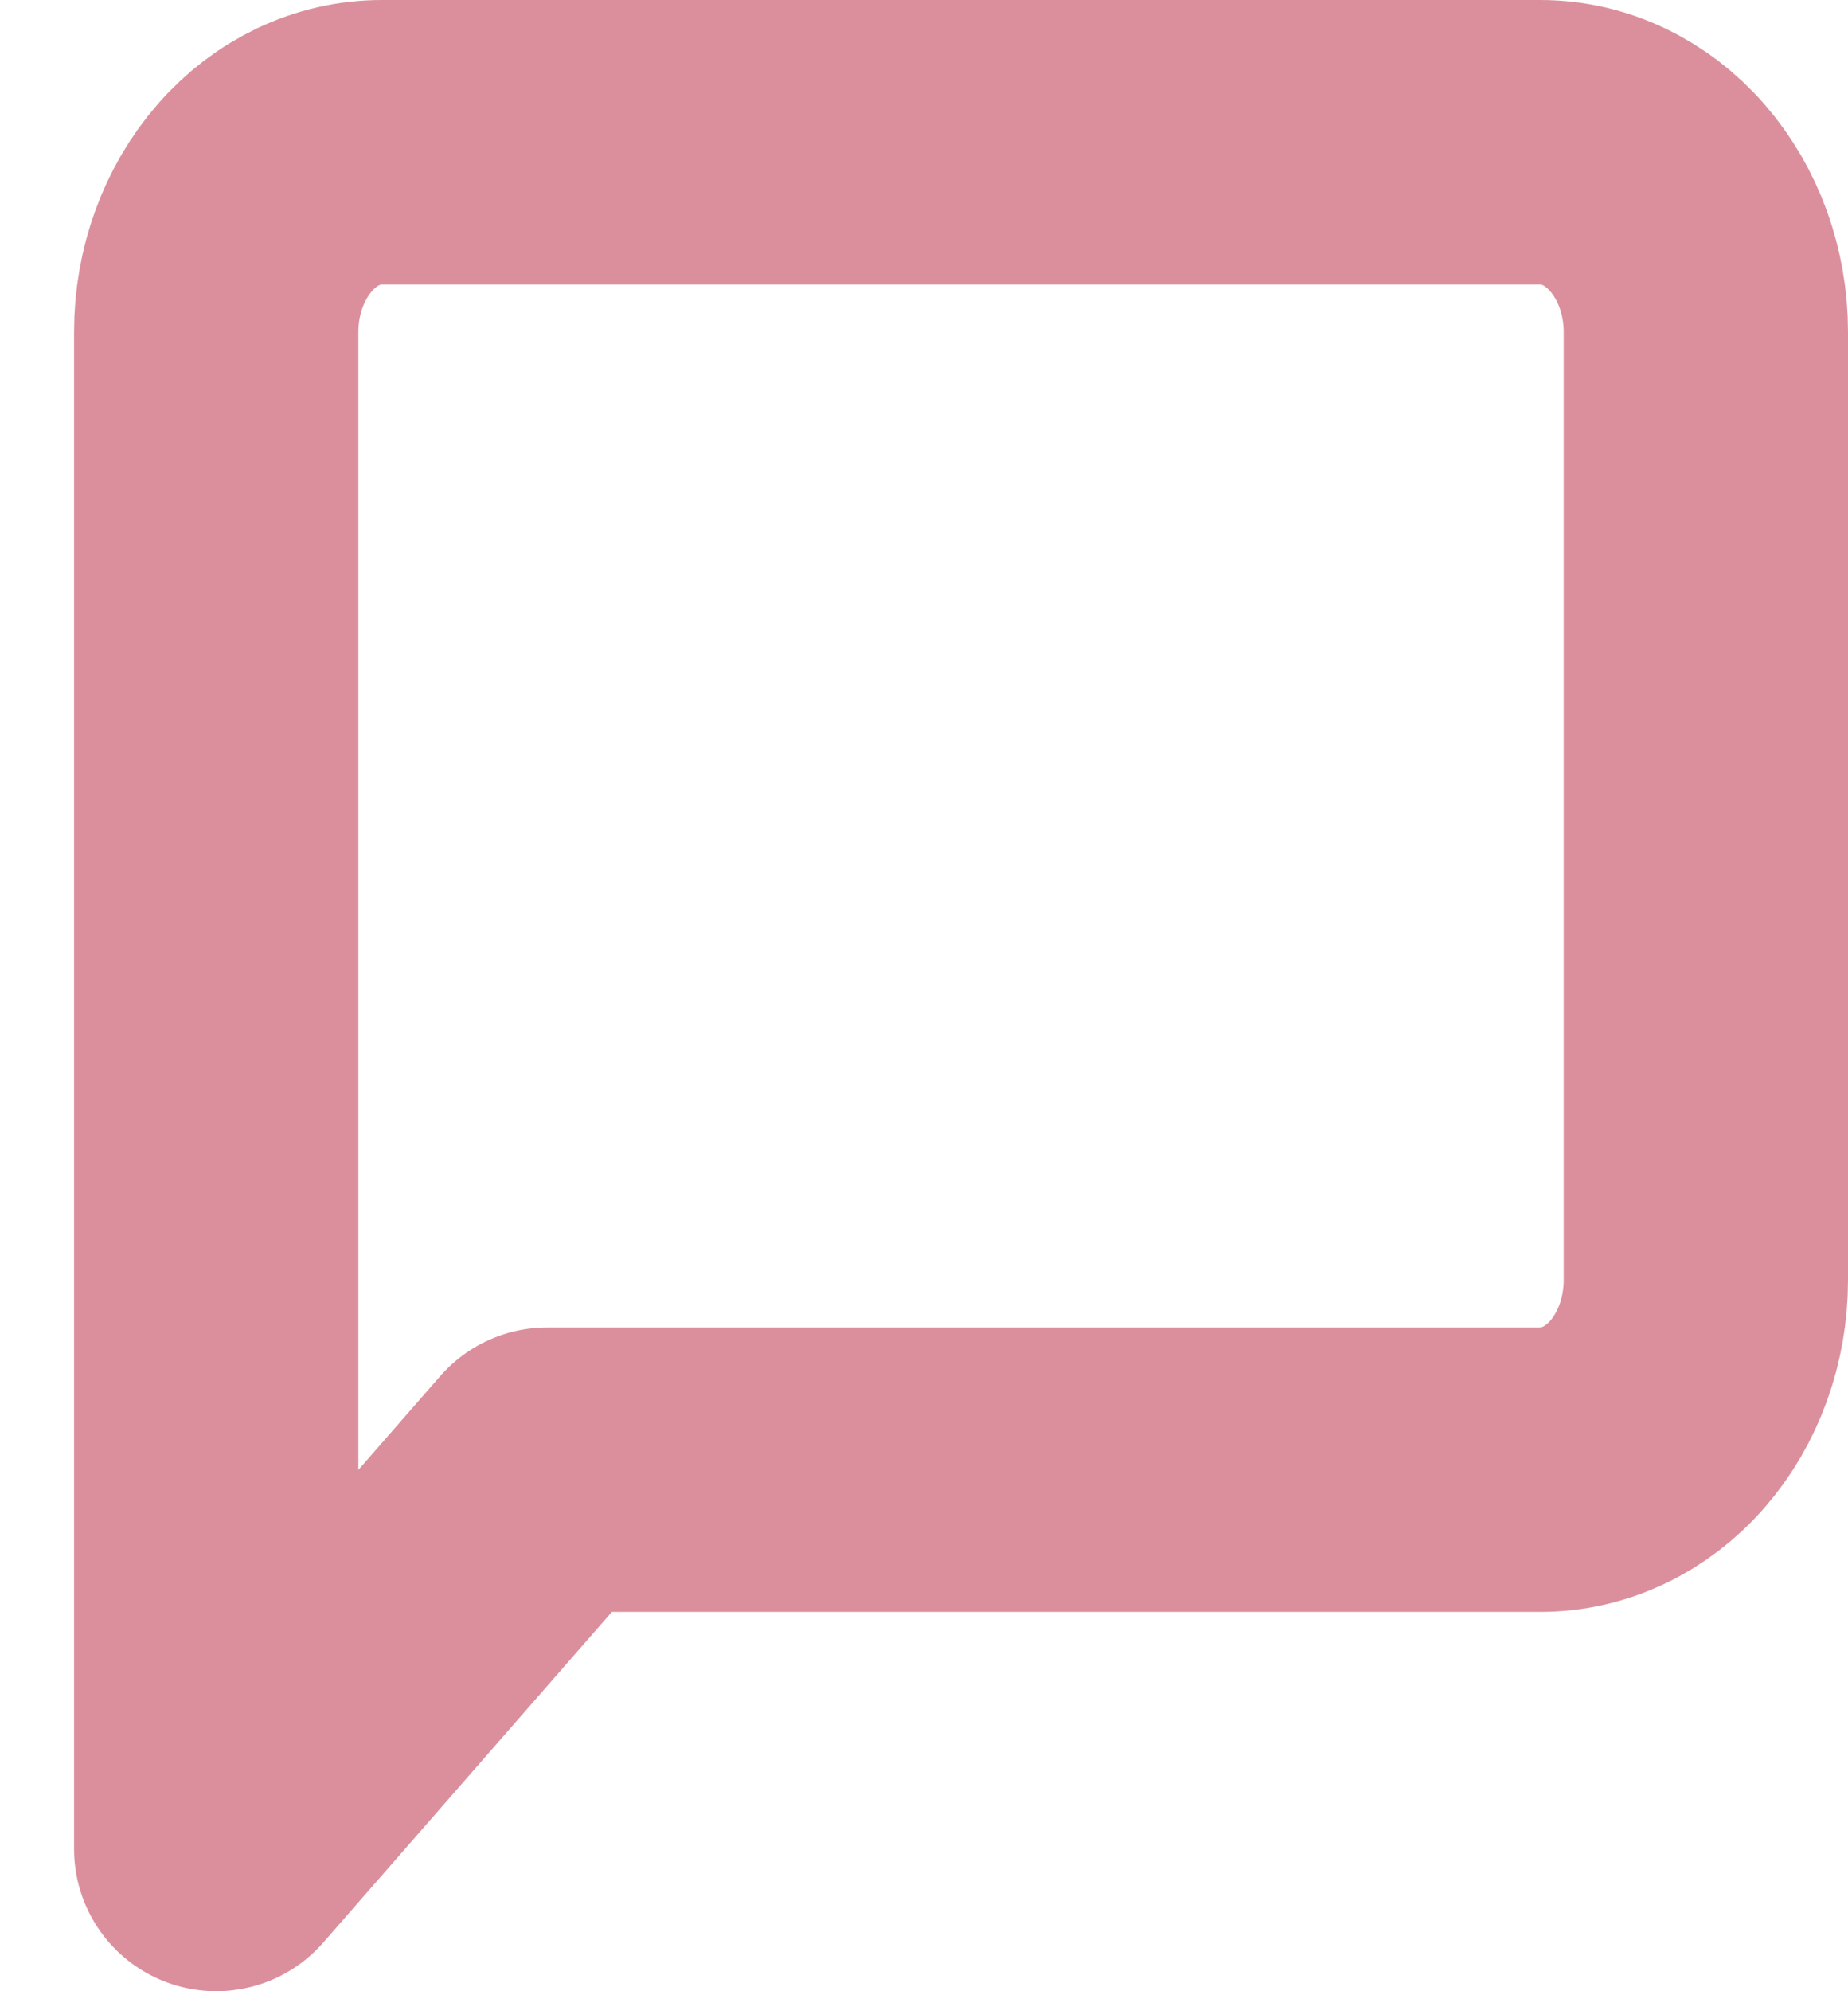 <svg width="13" height="14" viewBox="0 0 13 14" fill="none" xmlns="http://www.w3.org/2000/svg">
<path d="M12 9C12 9.354 11.877 9.693 11.659 9.943C11.441 10.193 11.144 10.333 10.836 10.333H3.85L1.521 13V2.333C1.521 1.98 1.644 1.641 1.862 1.391C2.08 1.14 2.377 1 2.685 1H10.836C11.144 1 11.441 1.14 11.659 1.391C11.877 1.641 12 1.98 12 2.333V9Z" stroke="#CF697B" stroke-opacity="0.75" stroke-width="2" stroke-linecap="round" stroke-linejoin="round"/>
</svg>
